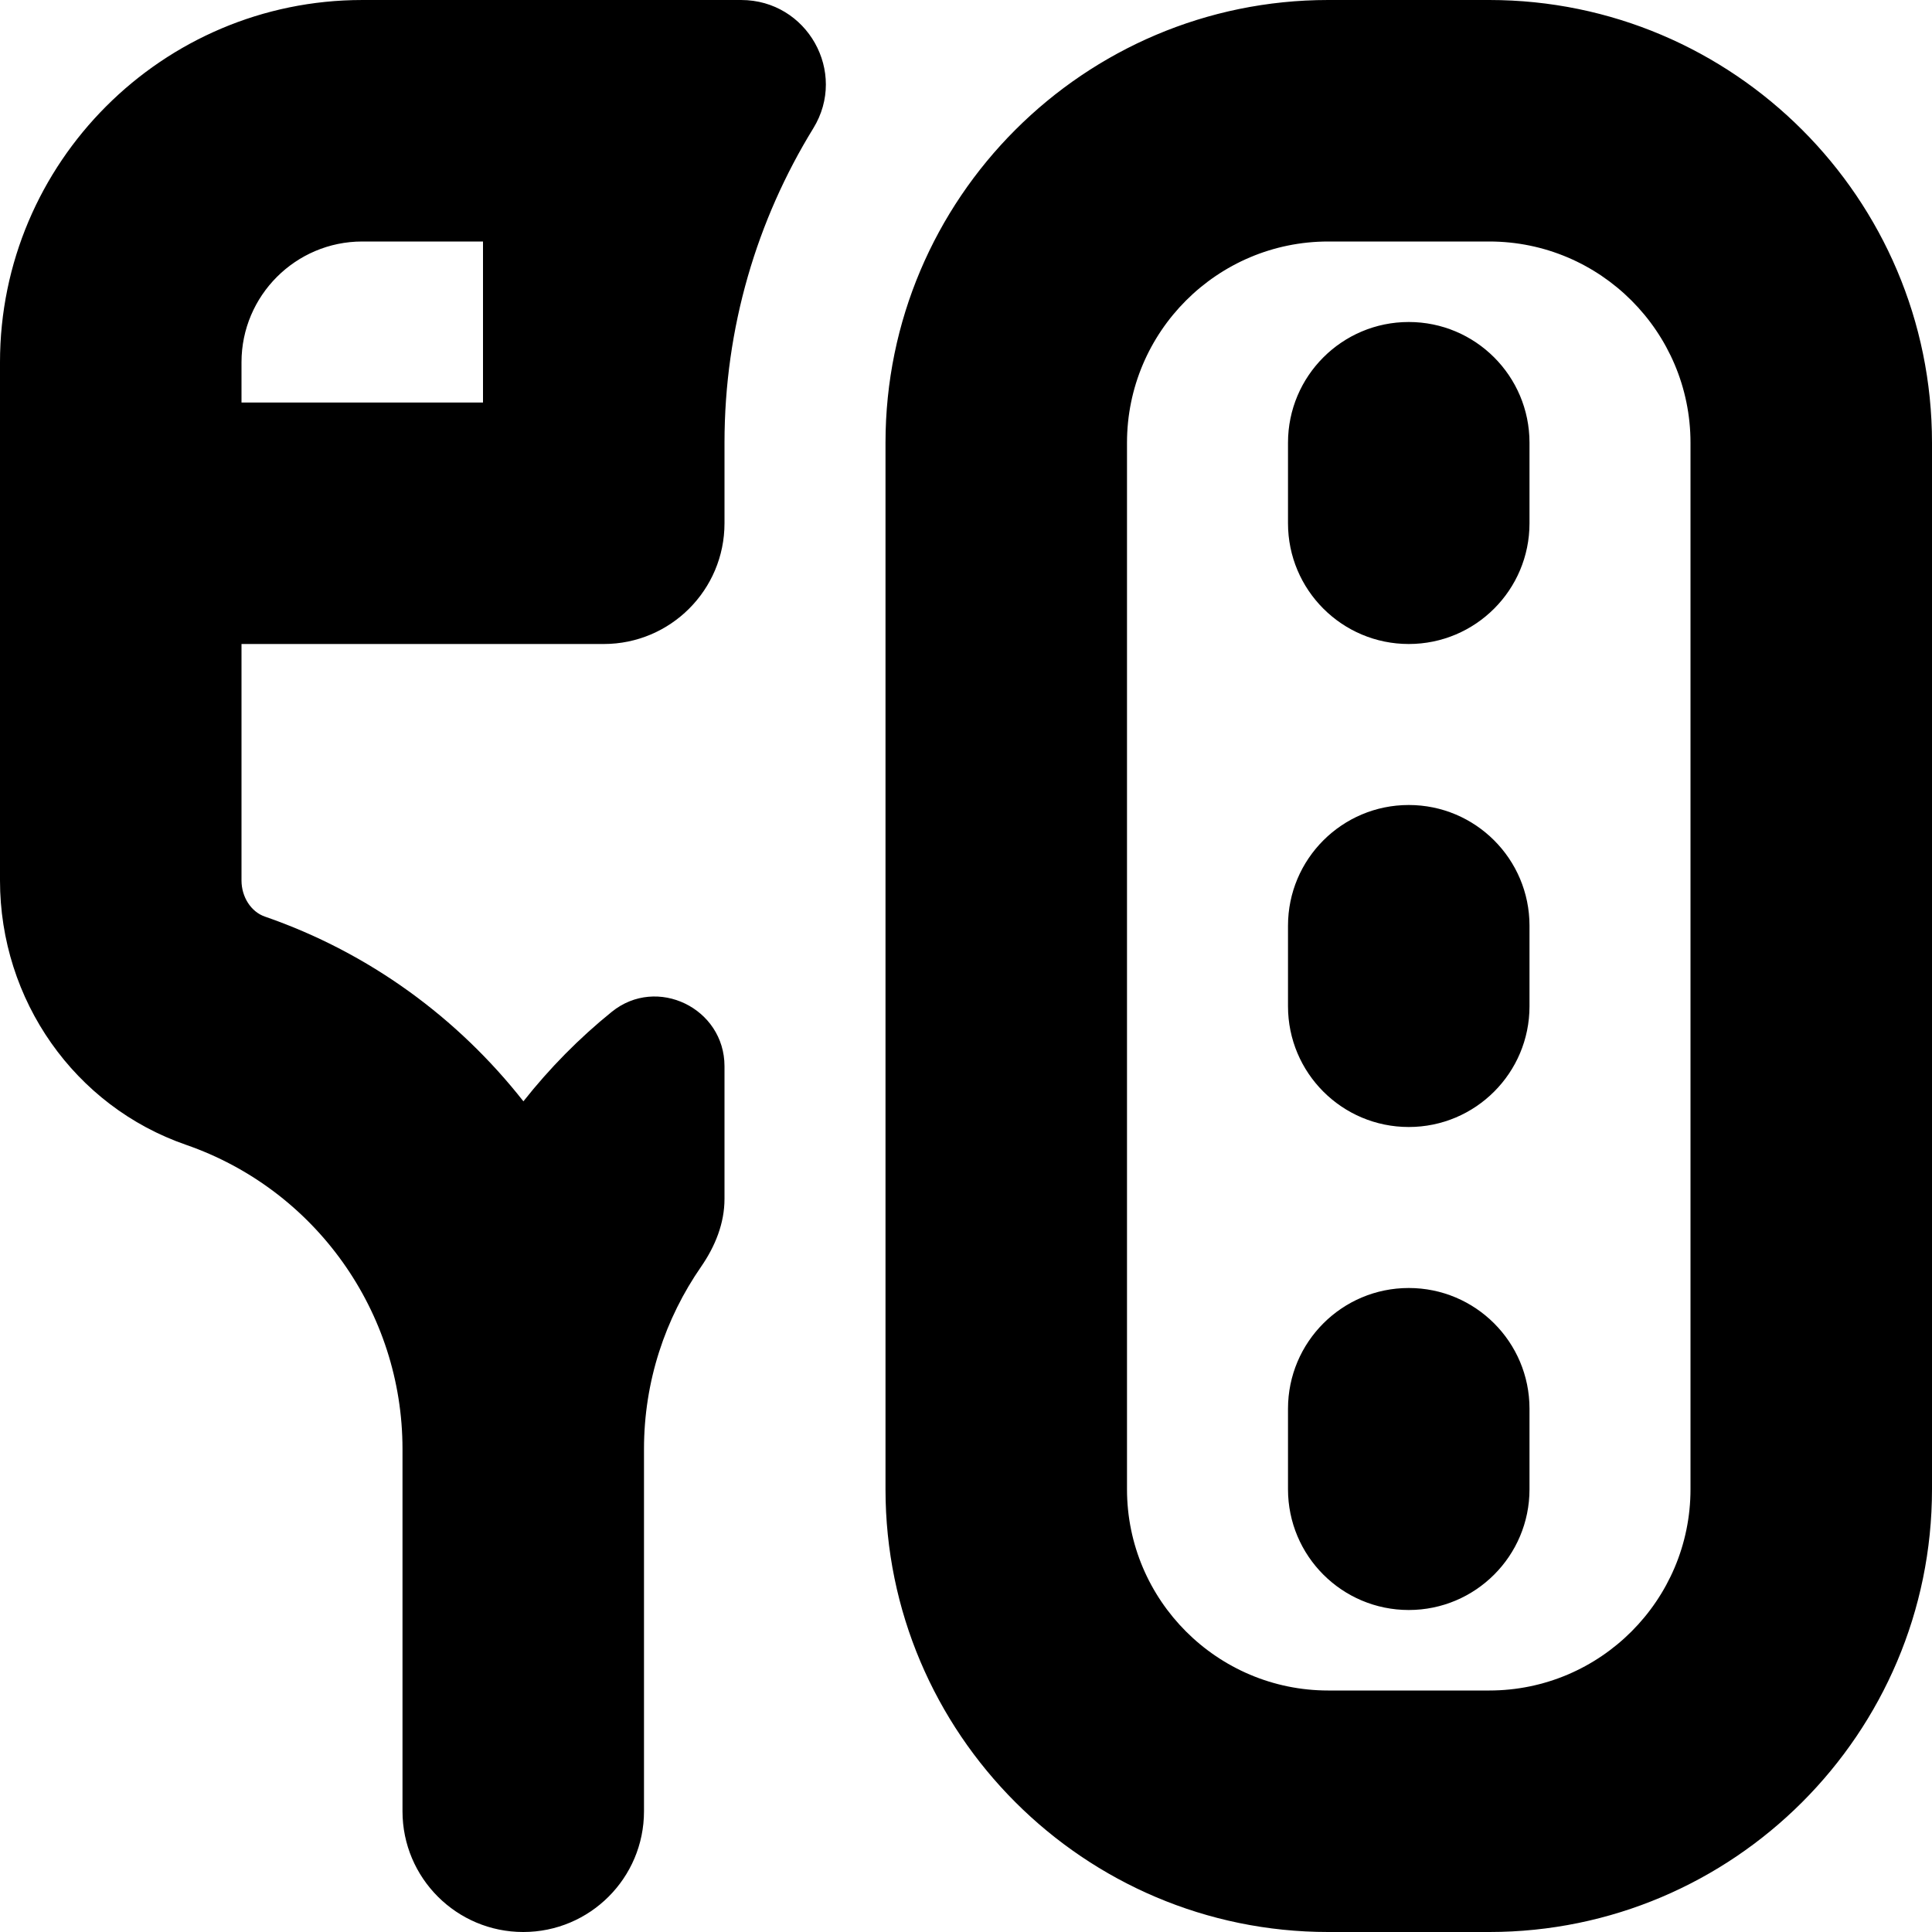 <svg id="Layer_1" viewBox="0 0 24 24" xmlns="http://www.w3.org/2000/svg" data-name="Layer 1"><path d="m19 5.5v1c0 .829-.672 1.5-1.5 1.5s-1.5-.671-1.5-1.5v-1c0-.829.672-1.5 1.5-1.5s1.5.671 1.5 1.5zm-1.5 4.5c-.828 0-1.5.671-1.5 1.5v1c0 .829.672 1.5 1.5 1.5s1.5-.671 1.5-1.5v-1c0-.829-.672-1.5-1.5-1.5zm0 6c-.828 0-1.5.671-1.5 1.5v1c0 .829.672 1.5 1.5 1.5s1.5-.671 1.5-1.5v-1c0-.829-.672-1.5-1.5-1.5zm6.5-10.5v13c0 3.033-2.468 5.5-5.5 5.5h-2c-3.032 0-5.5-2.467-5.5-5.5v-13c0-3.033 2.468-5.5 5.5-5.5h2c3.032 0 5.5 2.467 5.5 5.5zm-3 0c0-1.378-1.121-2.5-2.5-2.5h-2c-1.379 0-2.5 1.122-2.5 2.5v13c0 1.378 1.121 2.5 2.5 2.5h2c1.379 0 2.5-1.122 2.5-2.5zm-10.897-3.906c-.699 1.137-1.103 2.473-1.103 3.906v1c0 .829-.672 1.5-1.5 1.5h-4.5v2.937c0 .206.119.39.29.449 1.301.45 2.4 1.262 3.212 2.295.324-.41.692-.784 1.098-1.112.56-.453 1.4-.045 1.4.676v1.648c0 .304-.116.589-.289.84-.447.645-.711 1.425-.711 2.267v4.5c0 .829-.672 1.5-1.5 1.5s-1.5-.671-1.5-1.5v-4.5c0-1.703-1.081-3.222-2.69-3.779-1.382-.478-2.31-1.797-2.31-3.284v-6.437c0-2.481 2.019-4.5 4.5-4.5h4.707c.82 0 1.325.896.896 1.594zm-4.103 3.406v-2h-1.5c-.827 0-1.5.673-1.5 1.5v.5z"/></svg>
